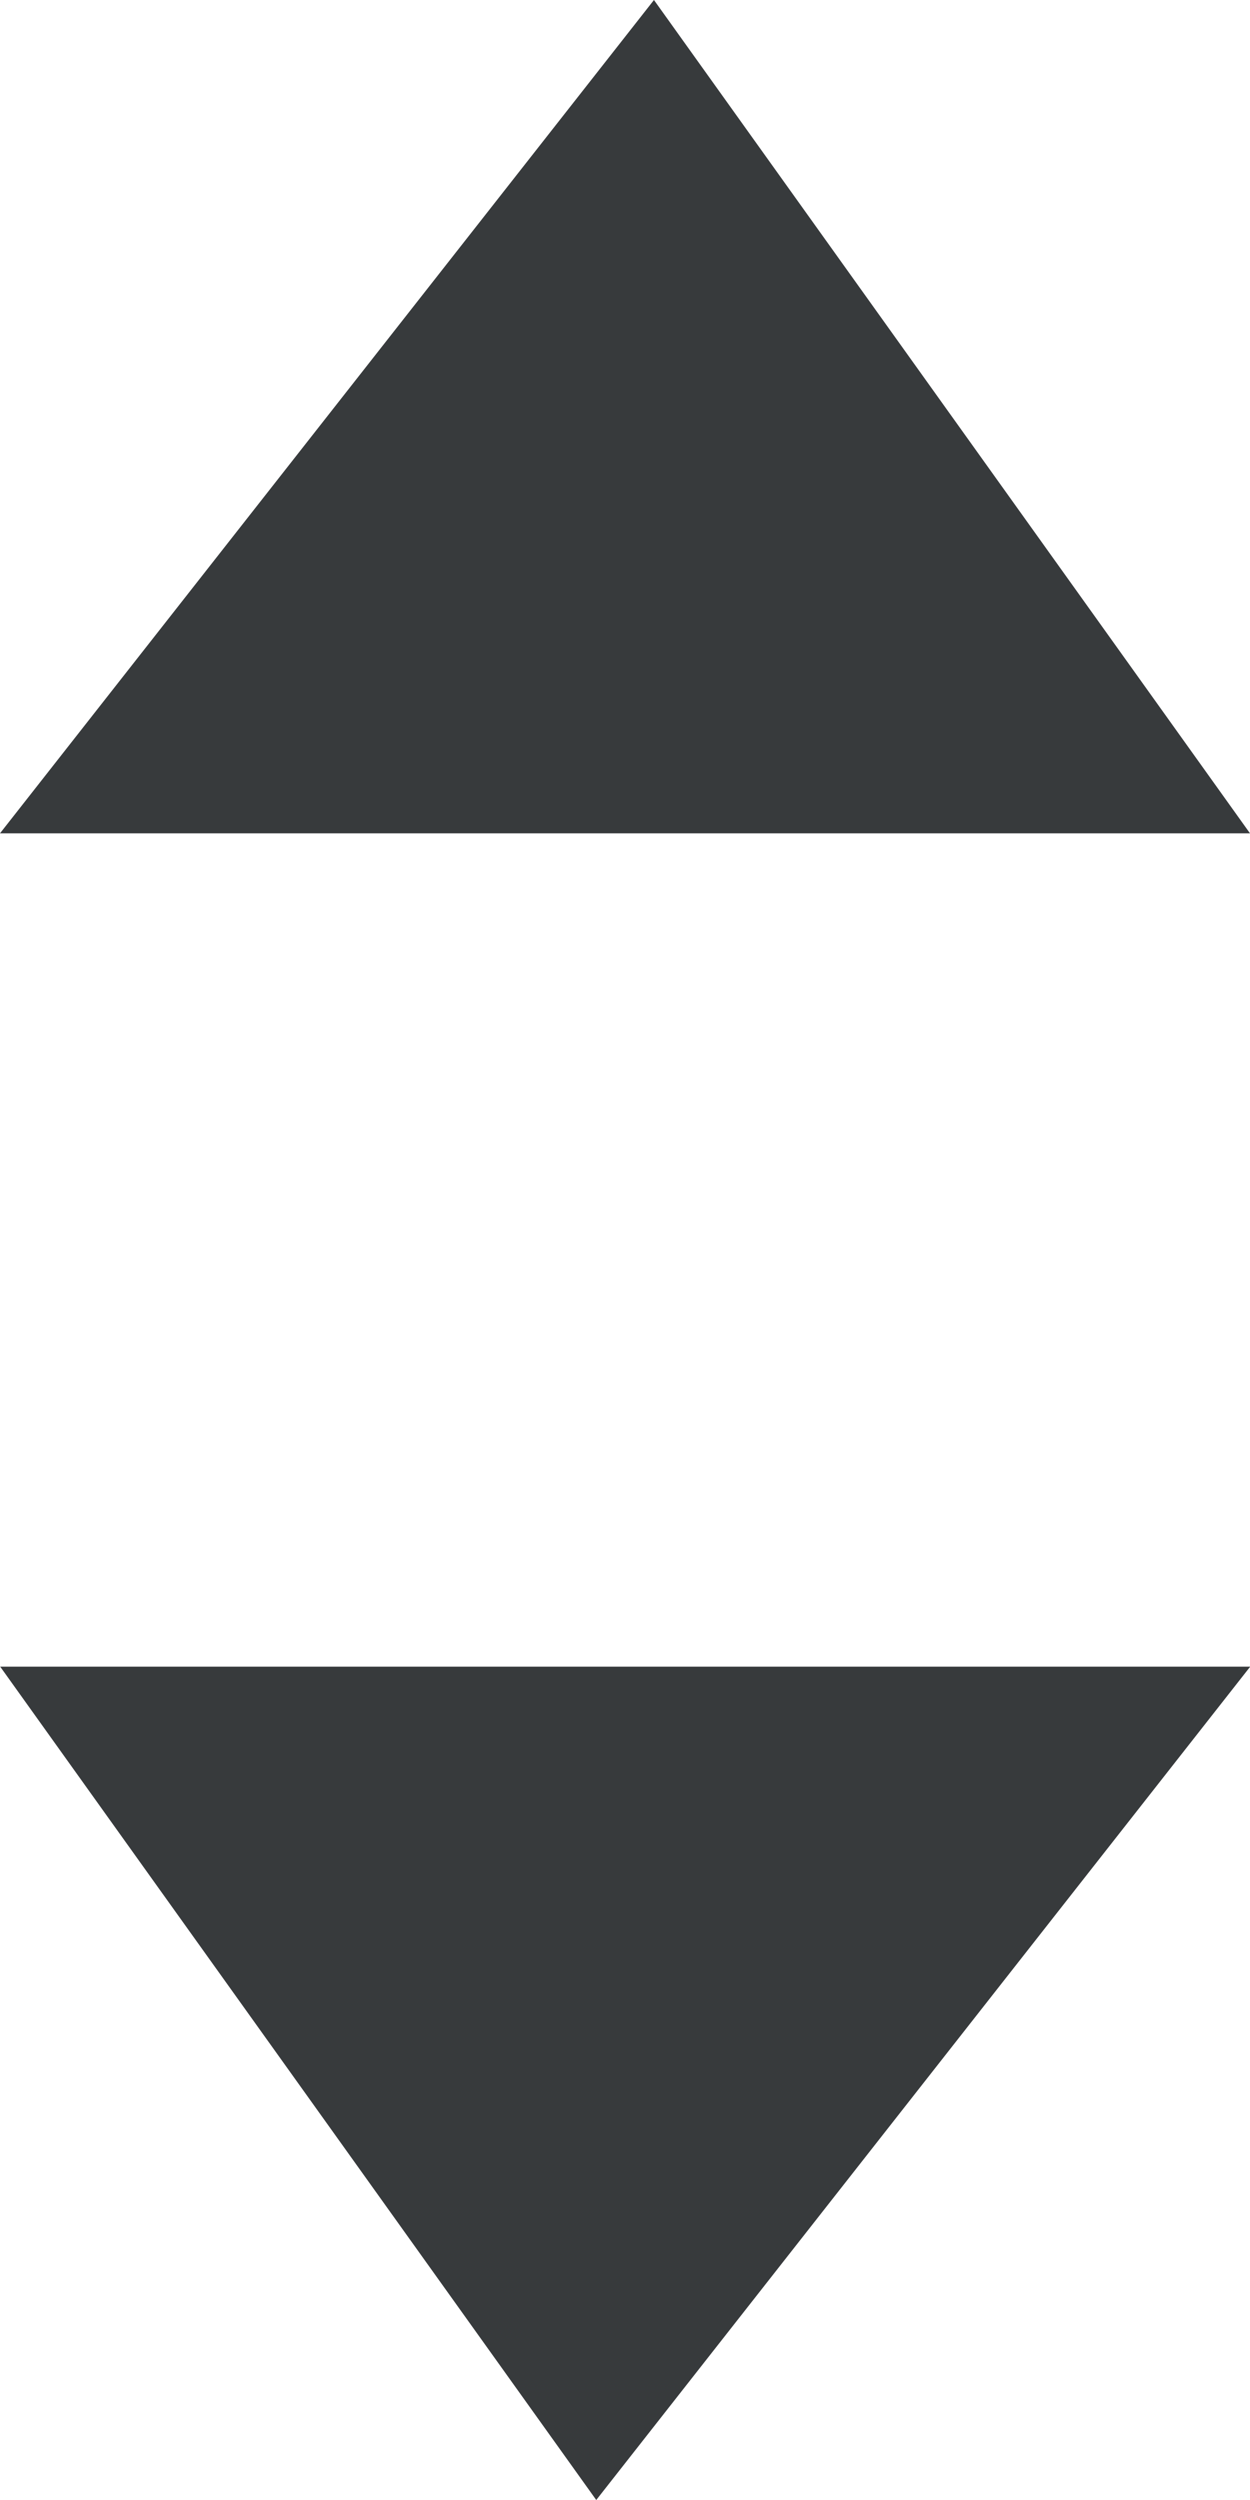 <svg xmlns="http://www.w3.org/2000/svg" width="6" height="12" viewBox="0 0 6 12">
  <g id="グループ_57" data-name="グループ 57" transform="translate(0 0)">
    <path id="パス_6" data-name="パス 6" d="M3106.947,2498h6l-3.139,4Z" transform="translate(-3106.946 -2490)" fill="#373a3c"/>
    <path id="パス_7" data-name="パス 7" d="M0,0H6L2.861,4Z" transform="translate(6 4) rotate(180)" fill="#373a3c"/>
  </g>
</svg>
